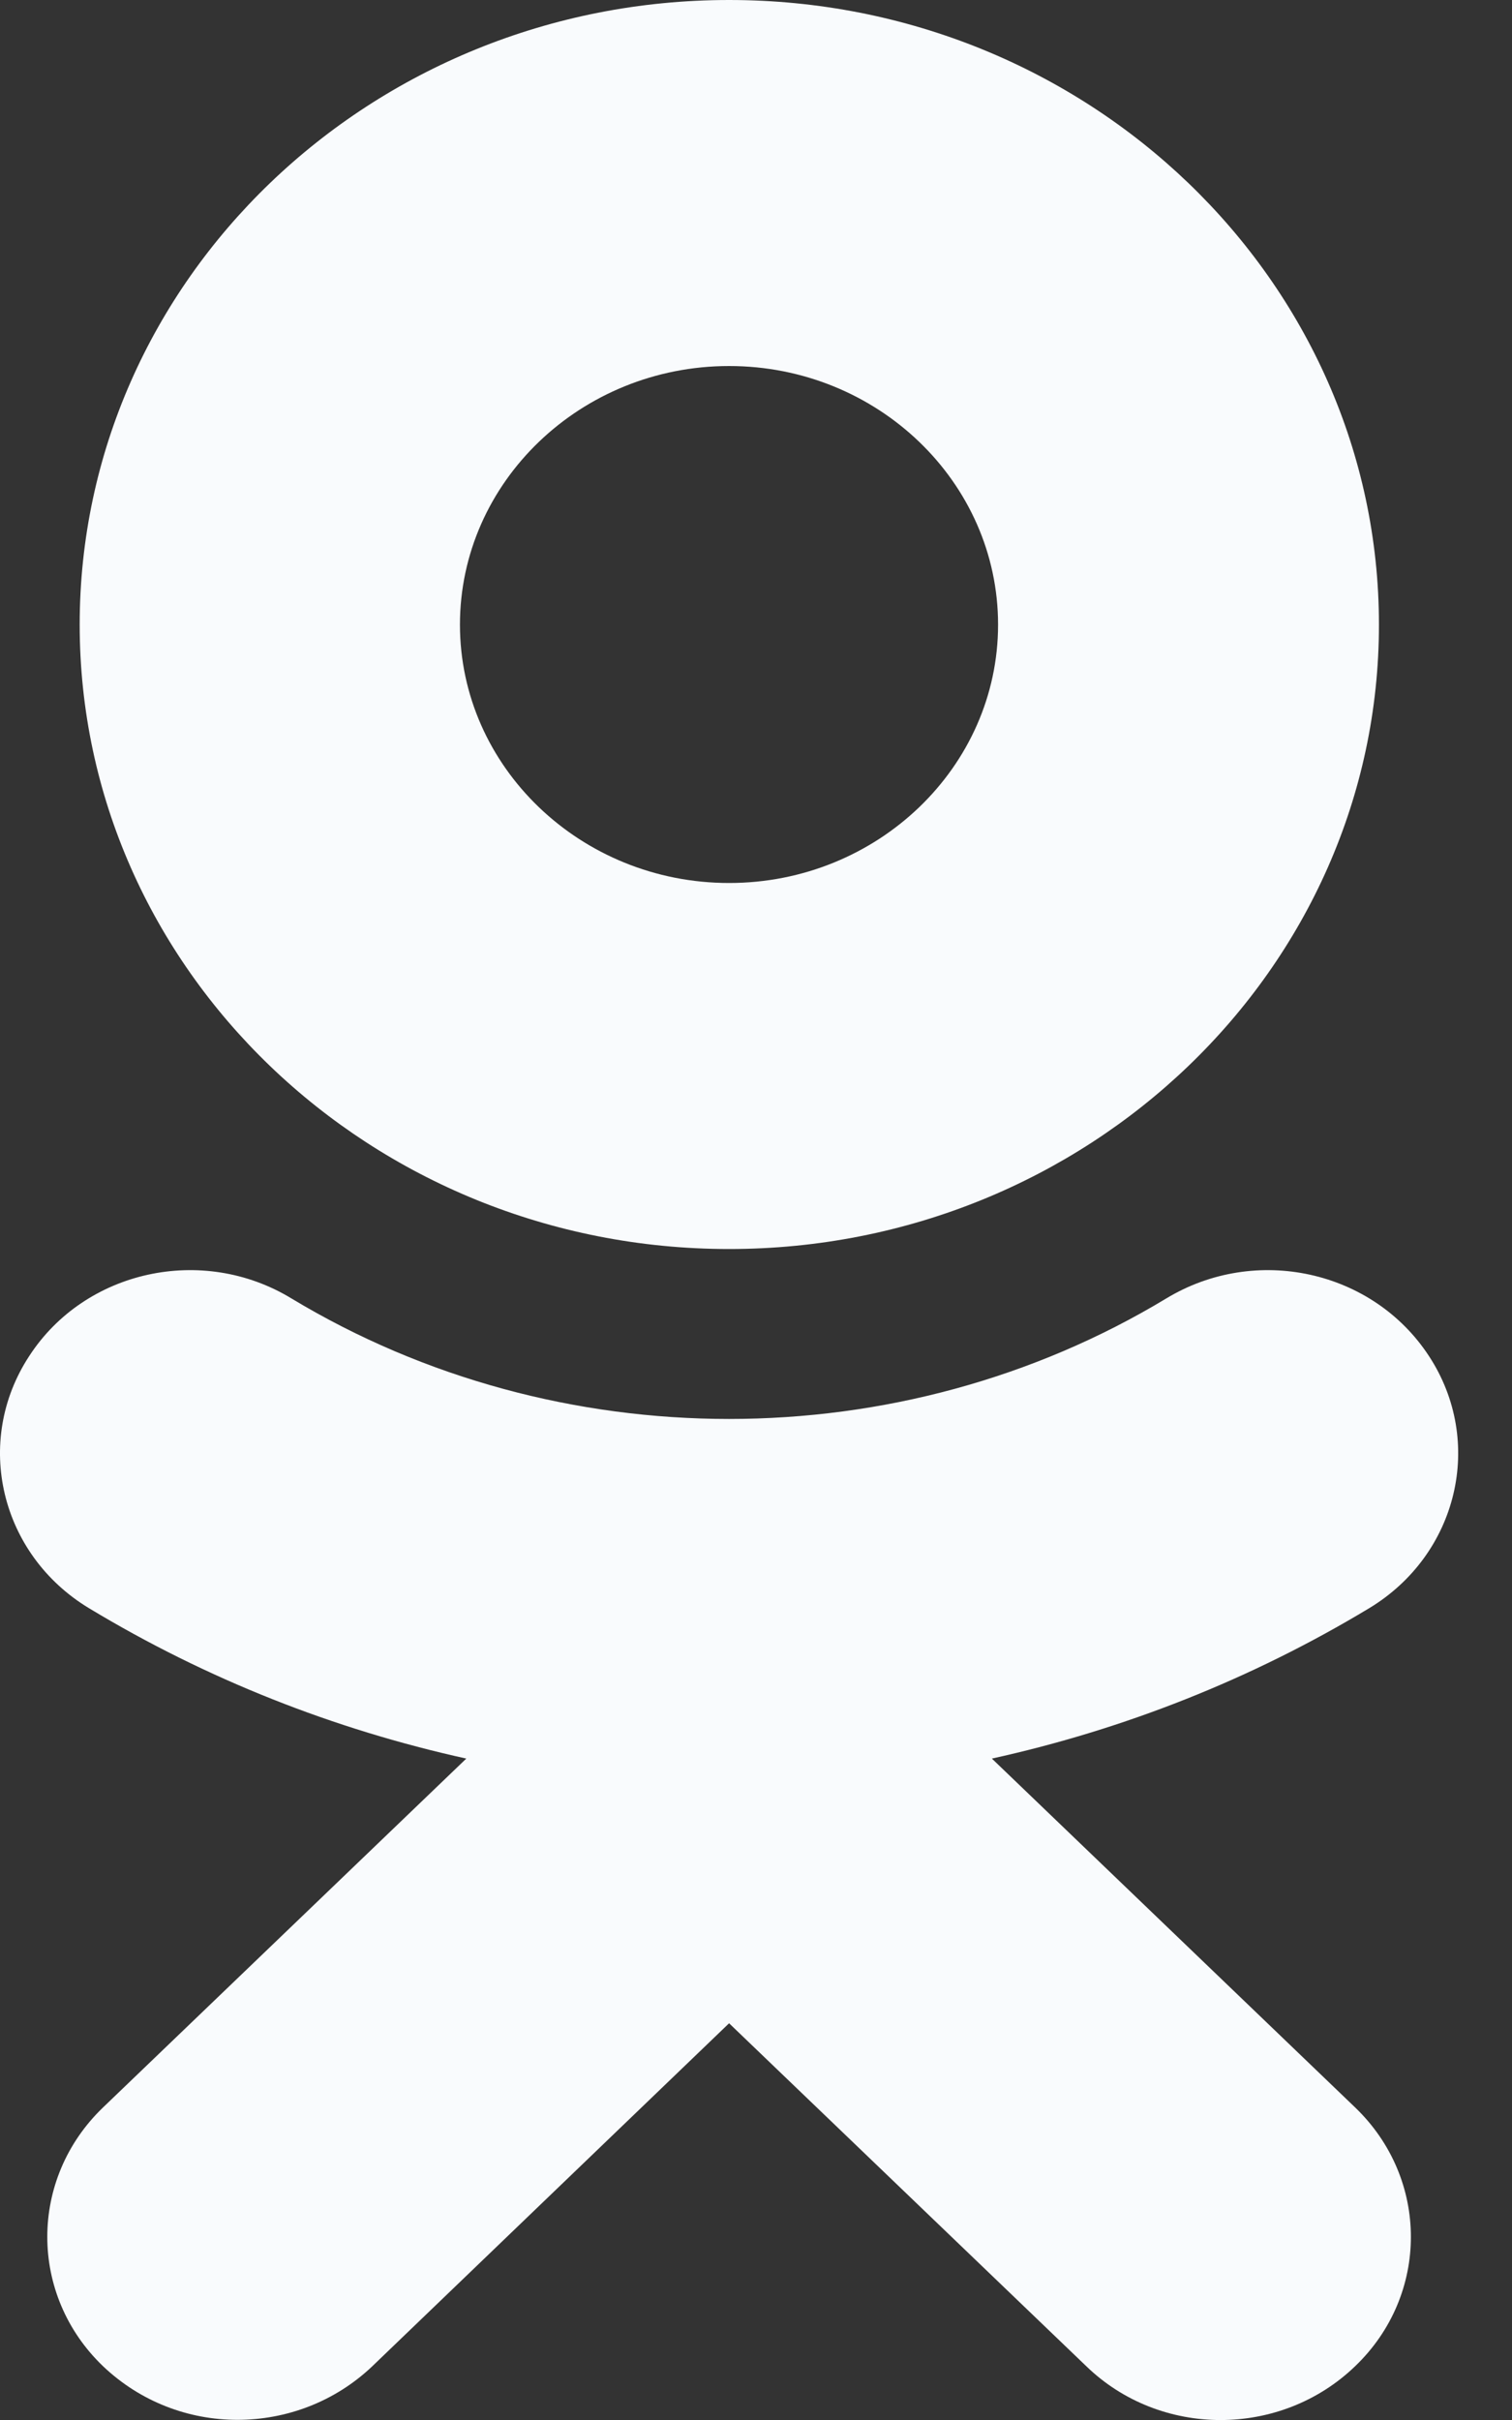 <svg width="10" height="16" viewBox="0 0 10 16" fill="none" xmlns="http://www.w3.org/2000/svg"><rect x="0" y="0" width="10" height="16" fill="#333333" stroke="none"/><path d="M4.822 2.42C5.803 2.42 6.601 3.187 6.601 4.13C6.601 5.071 5.803 5.838 4.822 5.838C3.841 5.838 3.042 5.071 3.042 4.13C3.042 3.187 3.841 2.42 4.822 2.42ZM4.822 8.258C7.193 8.258 9.12 6.406 9.12 4.13C9.12 1.852 7.193 0 4.822 0C2.451 0 0.527 1.852 0.527 4.13C0.527 6.406 2.451 8.258 4.822 8.258ZM6.56 11.627C7.435 11.434 8.277 11.102 9.055 10.633C9.643 10.278 9.821 9.531 9.451 8.966C9.079 8.397 8.304 8.227 7.713 8.585C5.954 9.647 3.69 9.647 1.928 8.585C1.34 8.227 0.562 8.397 0.193 8.966C-0.177 9.531 0.001 10.278 0.589 10.633C1.366 11.102 2.209 11.434 3.084 11.627L0.681 13.934C0.19 14.406 0.19 15.173 0.681 15.644C0.929 15.88 1.248 15.999 1.57 15.999C1.893 15.999 2.215 15.88 2.463 15.644L4.822 13.377L7.184 15.644C7.674 16.119 8.47 16.119 8.963 15.644C9.454 15.173 9.454 14.406 8.963 13.934L6.56 11.627Z" fill="#F9FBFD"/></svg>